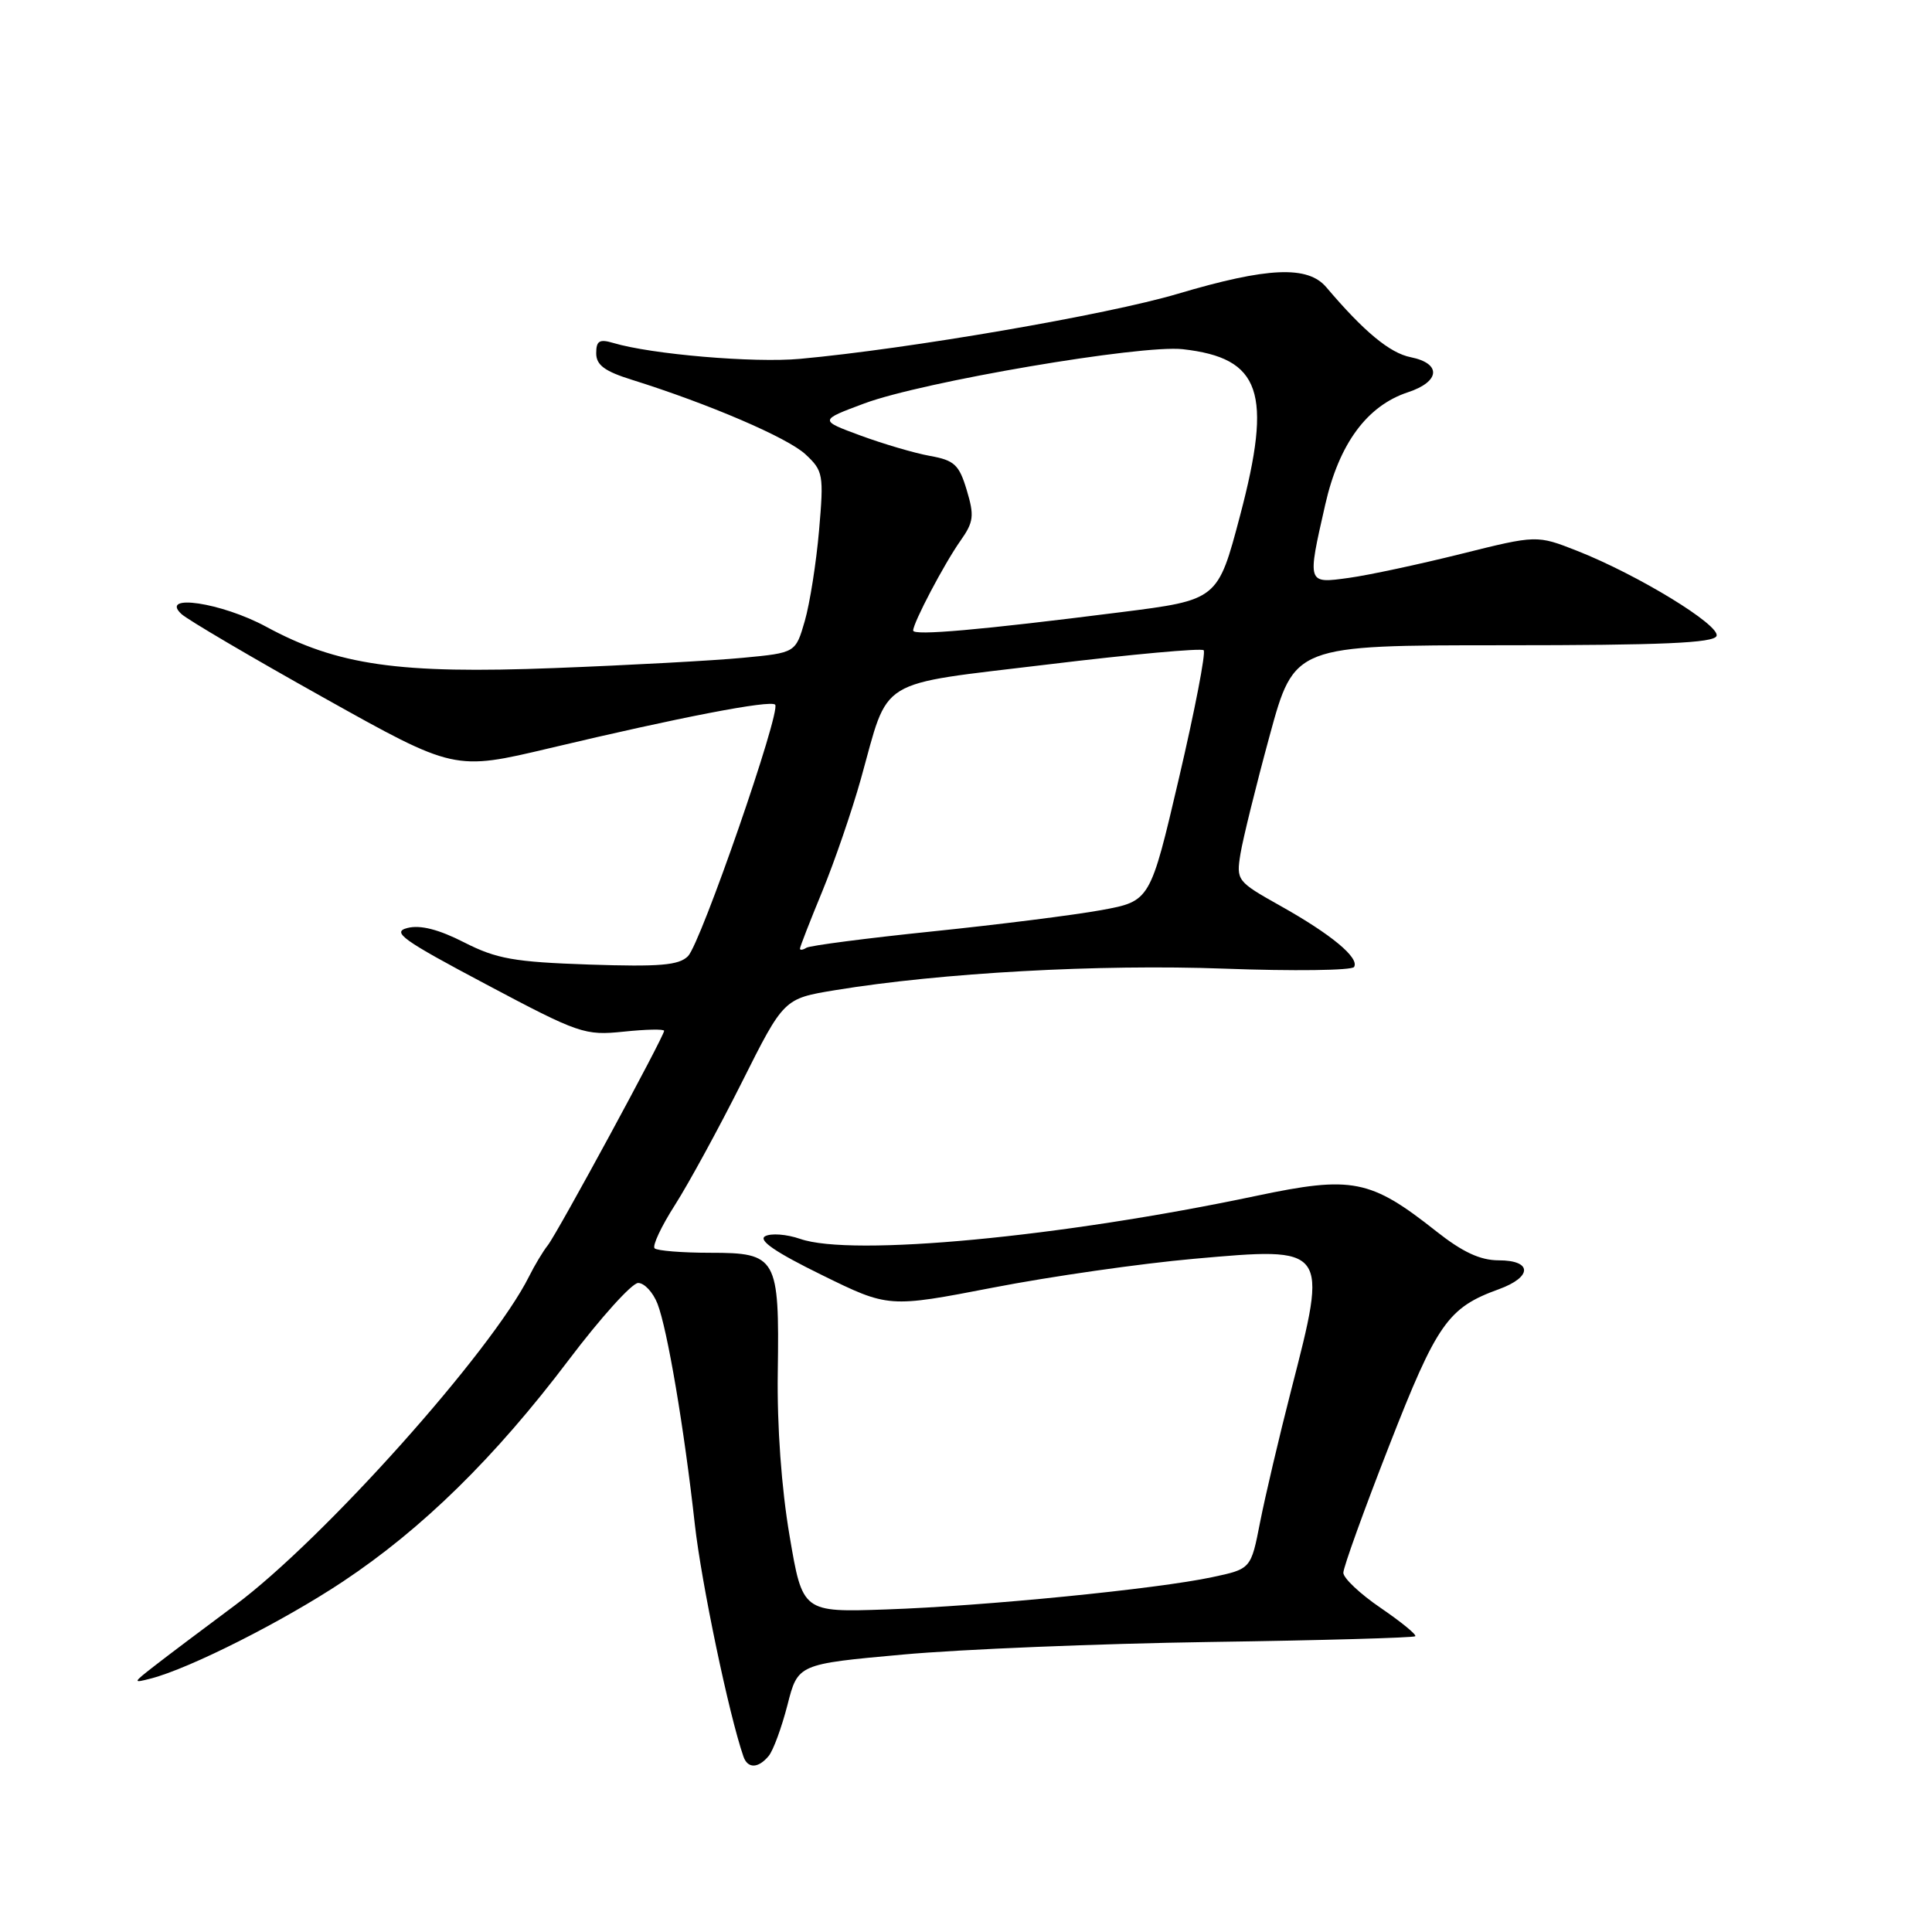 <?xml version="1.0" encoding="UTF-8" standalone="no"?>
<!DOCTYPE svg PUBLIC "-//W3C//DTD SVG 1.1//EN" "http://www.w3.org/Graphics/SVG/1.1/DTD/svg11.dtd" >
<svg xmlns="http://www.w3.org/2000/svg" xmlns:xlink="http://www.w3.org/1999/xlink" version="1.1" viewBox="0 0 256 256">
 <g >
 <path fill="currentColor"
d=" M 101.85 232.68 C 102.46 231.95 103.57 228.91 104.34 225.93 C 105.72 220.50 105.72 220.50 119.61 219.24 C 127.25 218.54 145.57 217.79 160.33 217.57 C 175.08 217.36 187.32 217.01 187.53 216.81 C 187.73 216.60 185.67 214.92 182.95 213.06 C 180.23 211.21 178.00 209.11 178.00 208.40 C 178.00 207.68 180.73 200.11 184.07 191.57 C 190.41 175.33 191.86 173.27 198.60 170.83 C 203.06 169.21 203.06 167.00 198.59 167.00 C 196.14 167.00 193.80 165.91 190.32 163.16 C 181.59 156.25 179.17 155.78 166.50 158.45 C 140.55 163.93 112.86 166.54 106.03 164.16 C 104.24 163.54 102.15 163.38 101.38 163.81 C 100.43 164.34 102.79 165.95 108.87 168.93 C 117.74 173.29 117.74 173.29 131.61 170.61 C 139.23 169.13 151.19 167.42 158.18 166.80 C 176.04 165.21 175.99 165.14 171.09 184.18 C 169.49 190.41 167.64 198.29 166.97 201.69 C 165.76 207.89 165.76 207.89 160.64 208.98 C 153.32 210.55 130.38 212.82 117.42 213.26 C 106.34 213.64 106.34 213.64 104.62 203.49 C 103.55 197.23 102.95 188.95 103.06 181.83 C 103.28 166.61 102.94 166.00 94.13 166.00 C 90.39 166.00 87.07 165.73 86.74 165.41 C 86.41 165.08 87.63 162.49 89.44 159.66 C 91.25 156.82 95.24 149.51 98.30 143.41 C 103.86 132.32 103.86 132.32 110.68 131.20 C 124.70 128.90 145.66 127.74 162.20 128.35 C 171.39 128.69 179.14 128.59 179.42 128.13 C 180.16 126.93 176.41 123.81 169.64 120.02 C 163.89 116.79 163.80 116.67 164.37 113.12 C 164.70 111.13 166.43 104.10 168.23 97.50 C 171.50 85.50 171.50 85.50 199.24 85.50 C 220.25 85.50 227.09 85.20 227.45 84.27 C 227.99 82.86 217.03 76.16 208.98 72.99 C 203.64 70.89 203.64 70.89 193.57 73.40 C 188.03 74.78 181.36 76.21 178.75 76.57 C 173.17 77.34 173.20 77.42 175.60 66.87 C 177.43 58.80 181.13 53.77 186.55 51.98 C 190.84 50.57 191.04 48.16 186.92 47.33 C 184.15 46.78 180.72 43.93 175.75 38.07 C 173.29 35.16 167.98 35.39 156.06 38.93 C 146.75 41.70 120.37 46.24 106.00 47.55 C 99.90 48.11 86.28 46.95 81.25 45.44 C 79.43 44.90 79.00 45.16 79.00 46.81 C 79.00 48.37 80.12 49.20 83.75 50.33 C 93.93 53.52 104.37 58.00 106.73 60.20 C 109.08 62.39 109.17 62.88 108.53 70.28 C 108.16 74.55 107.31 79.95 106.64 82.28 C 105.42 86.50 105.42 86.50 98.46 87.16 C 94.63 87.53 83.40 88.14 73.50 88.52 C 52.79 89.32 44.71 88.16 35.26 83.04 C 29.37 79.85 21.08 78.61 24.04 81.36 C 24.84 82.11 33.31 87.09 42.86 92.43 C 60.21 102.13 60.21 102.13 72.86 99.13 C 90.11 95.03 102.06 92.73 102.71 93.37 C 103.53 94.20 92.86 125.00 91.16 126.70 C 89.95 127.91 87.42 128.12 78.08 127.81 C 68.12 127.47 65.80 127.06 61.50 124.87 C 58.13 123.15 55.69 122.53 54.00 122.96 C 51.85 123.50 53.30 124.54 64.39 130.42 C 76.75 136.98 77.48 137.23 82.63 136.70 C 85.58 136.39 88.00 136.34 88.00 136.59 C 88.00 137.32 73.87 163.38 72.59 165.00 C 71.94 165.82 70.82 167.69 70.10 169.14 C 65.15 179.06 42.88 203.96 31.17 212.68 C 26.87 215.88 22.03 219.52 20.42 220.78 C 17.58 222.99 17.57 223.04 20.00 222.41 C 25.15 221.08 37.54 214.82 45.46 209.55 C 55.97 202.56 65.57 193.14 75.32 180.25 C 79.58 174.61 83.74 170.00 84.56 170.00 C 85.38 170.00 86.53 171.24 87.12 172.75 C 88.43 176.12 90.66 189.26 92.07 202.00 C 92.94 209.75 96.58 227.19 98.51 232.75 C 99.07 234.37 100.47 234.34 101.85 232.68 Z  M 106.00 125.70 C 106.00 125.46 107.33 122.05 108.96 118.10 C 110.58 114.16 112.88 107.46 114.07 103.22 C 117.89 89.57 115.82 90.83 138.88 88.04 C 149.91 86.70 159.19 85.86 159.49 86.16 C 159.80 86.46 158.33 94.07 156.23 103.06 C 152.41 119.40 152.41 119.40 145.96 120.59 C 142.40 121.24 132.35 122.51 123.61 123.41 C 114.88 124.31 107.34 125.29 106.86 125.58 C 106.39 125.88 106.00 125.93 106.00 125.70 Z  M 121.00 83.55 C 121.00 82.52 125.11 74.71 127.26 71.66 C 129.02 69.17 129.12 68.35 128.10 64.95 C 127.09 61.58 126.47 60.99 123.22 60.41 C 121.17 60.04 117.03 58.82 114.02 57.71 C 108.54 55.69 108.54 55.69 114.52 53.46 C 122.24 50.58 151.20 45.65 156.72 46.27 C 167.09 47.44 168.64 51.95 164.31 68.34 C 161.36 79.50 161.36 79.50 148.43 81.13 C 129.80 83.49 121.00 84.26 121.00 83.55 Z "/>
</g>
</svg>